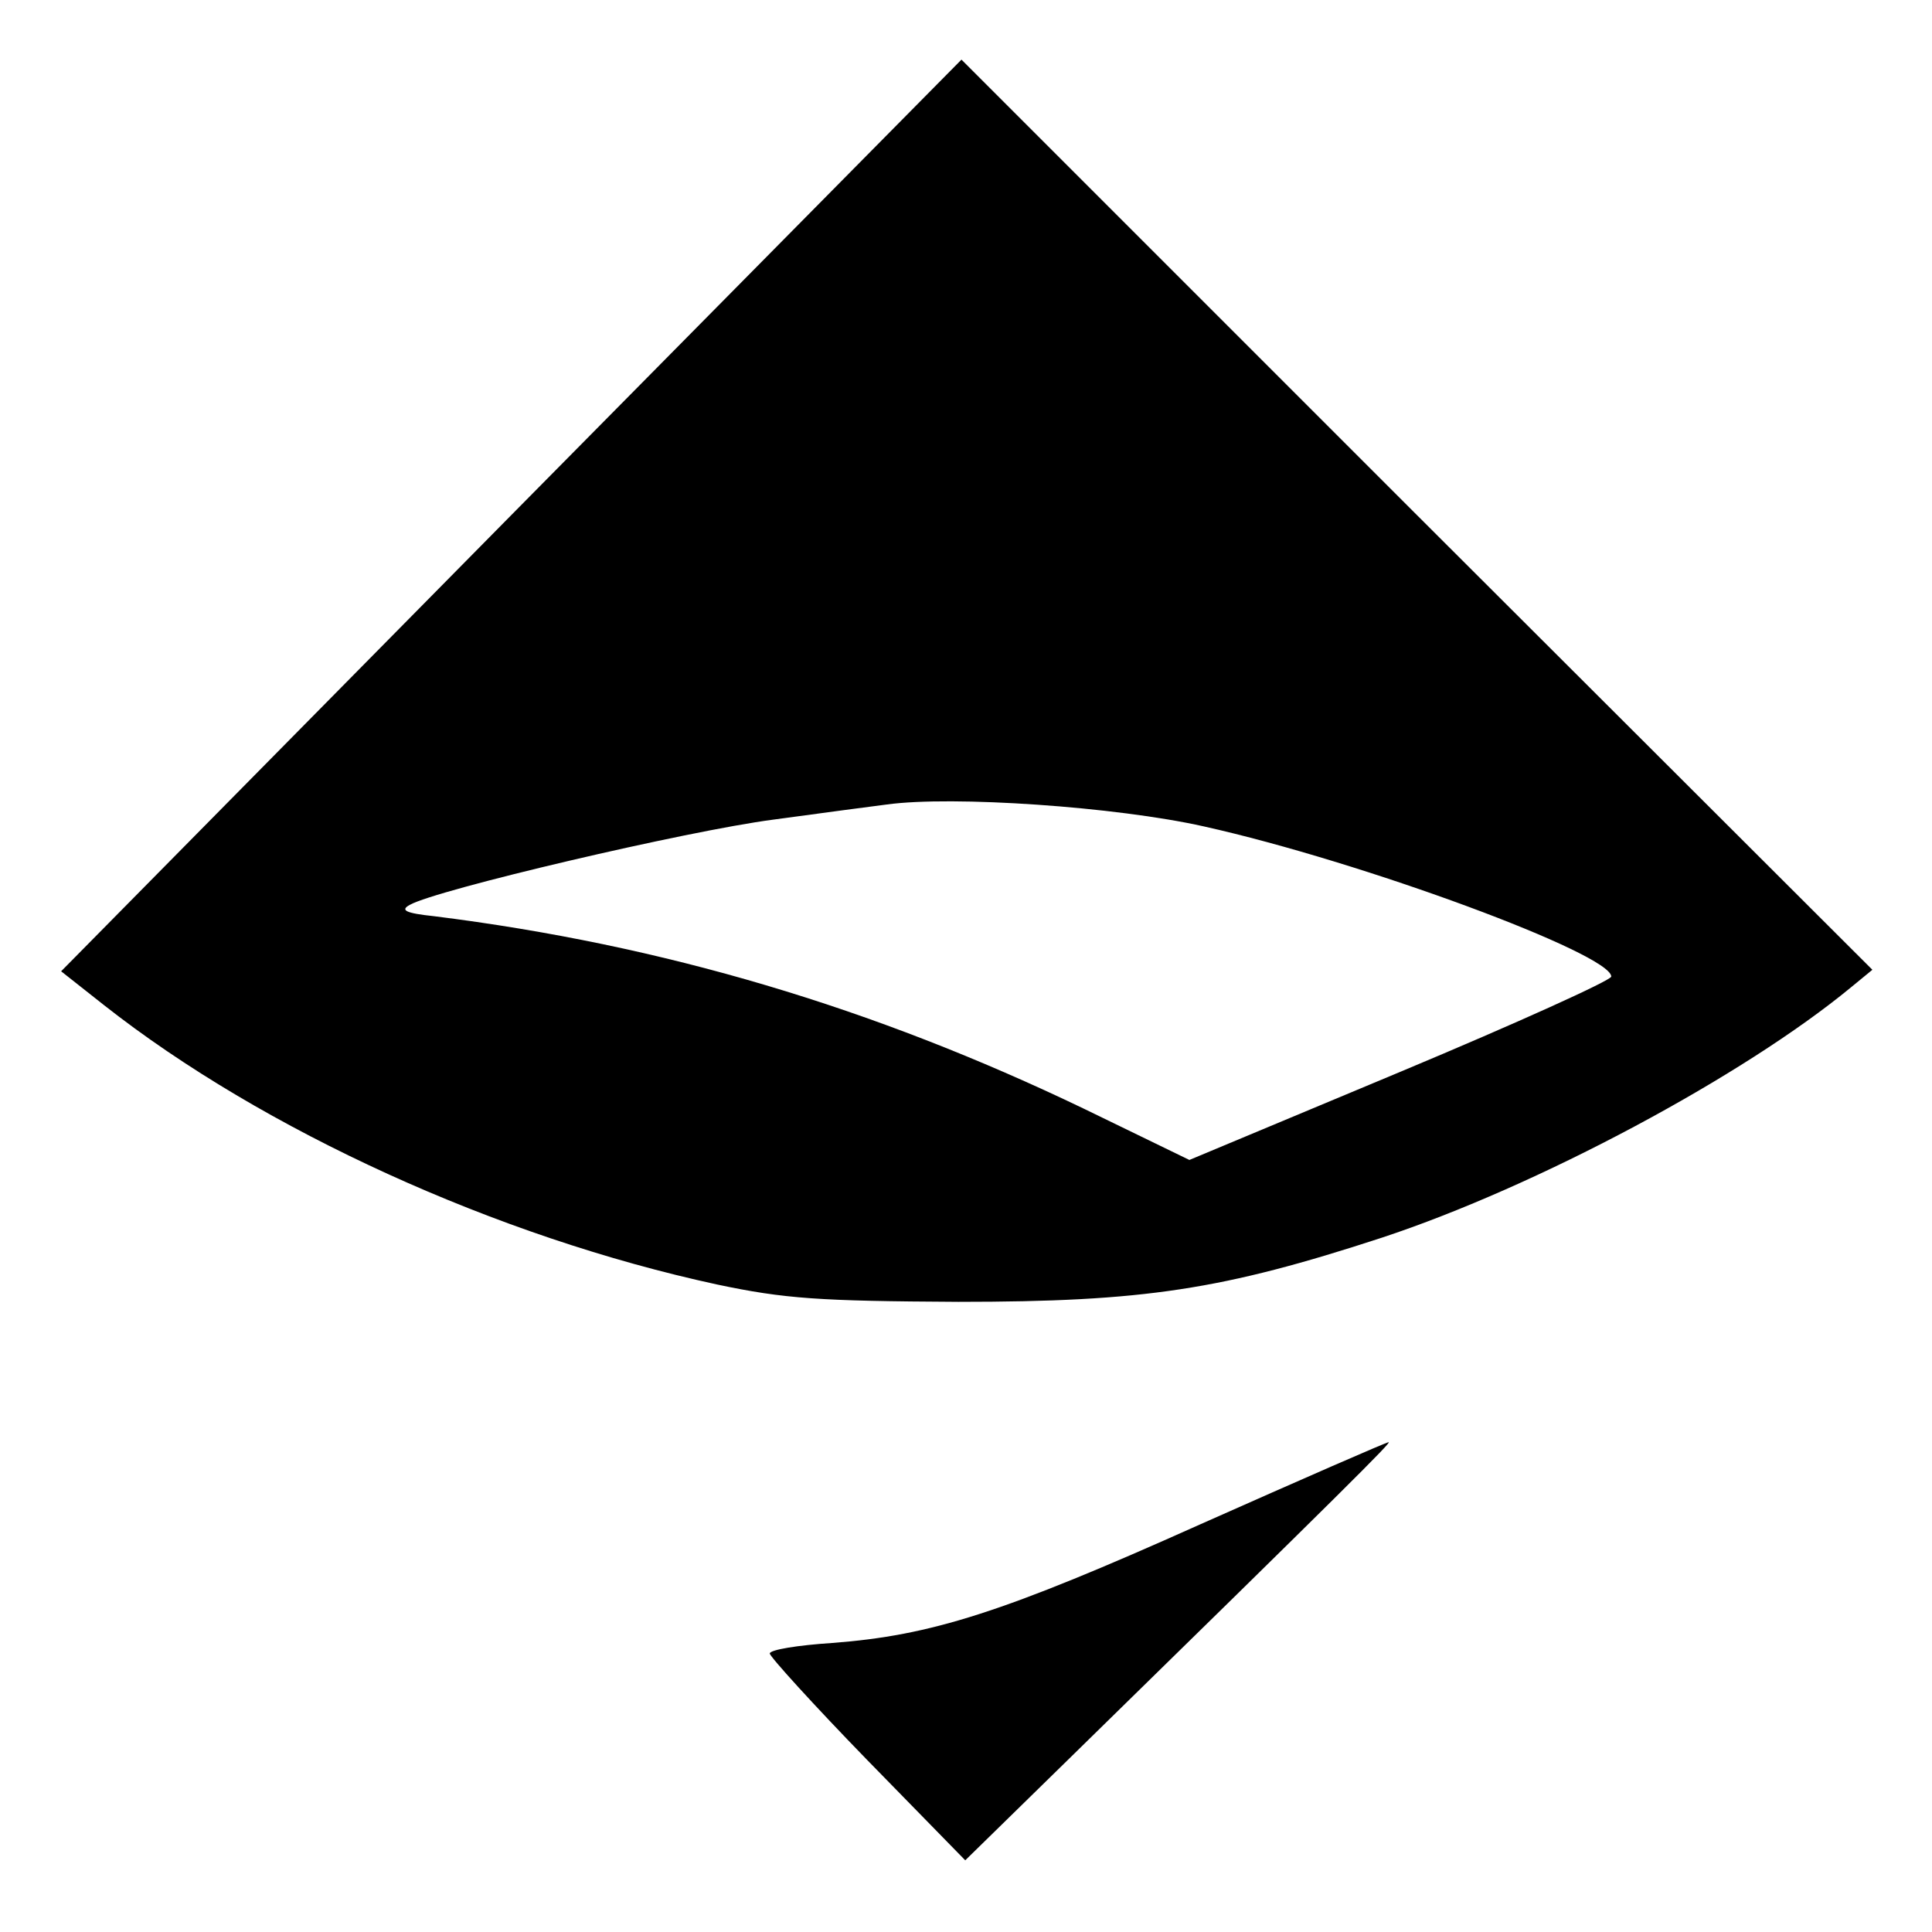 <?xml version="1.0" standalone="no"?>
<!DOCTYPE svg PUBLIC "-//W3C//DTD SVG 20010904//EN"
 "http://www.w3.org/TR/2001/REC-SVG-20010904/DTD/svg10.dtd">
<svg version="1.0" xmlns="http://www.w3.org/2000/svg"
 width="256pt" height="256pt" viewBox="0 0 256 256"
 preserveAspectRatio="xMidYMid meet">

<g transform="translate(0,256) scale(0.1,-0.1)"
fill="#000000" stroke="none">
<path d="M677 1877 l-596 -604 57 -45 c211 -166 521 -307 812 -370 90 -19 135
-22 320 -23 246 0 350 16 561 85 206 68 479 214 622 332 l28 23 -604 603 -603
603 -597 -604z m918 -412 c211 -47 540 -169 540 -199 0 -5 -126 -62 -279 -126
l-280 -117 -140 68 c-279 134 -557 217 -861 255 -38 4 -45 8 -32 15 35 20 367
98 482 113 66 9 134 18 150 20 87 12 304 -3 420 -29z"/>
<path d="M1590 540 c-261 -117 -356 -147 -487 -157 -46 -3 -83 -9 -83 -14 0
-4 58 -68 129 -141 l130 -133 138 135 c366 358 428 420 423 419 -3 0 -115 -49
-250 -109z"/>
</g>
</svg>
